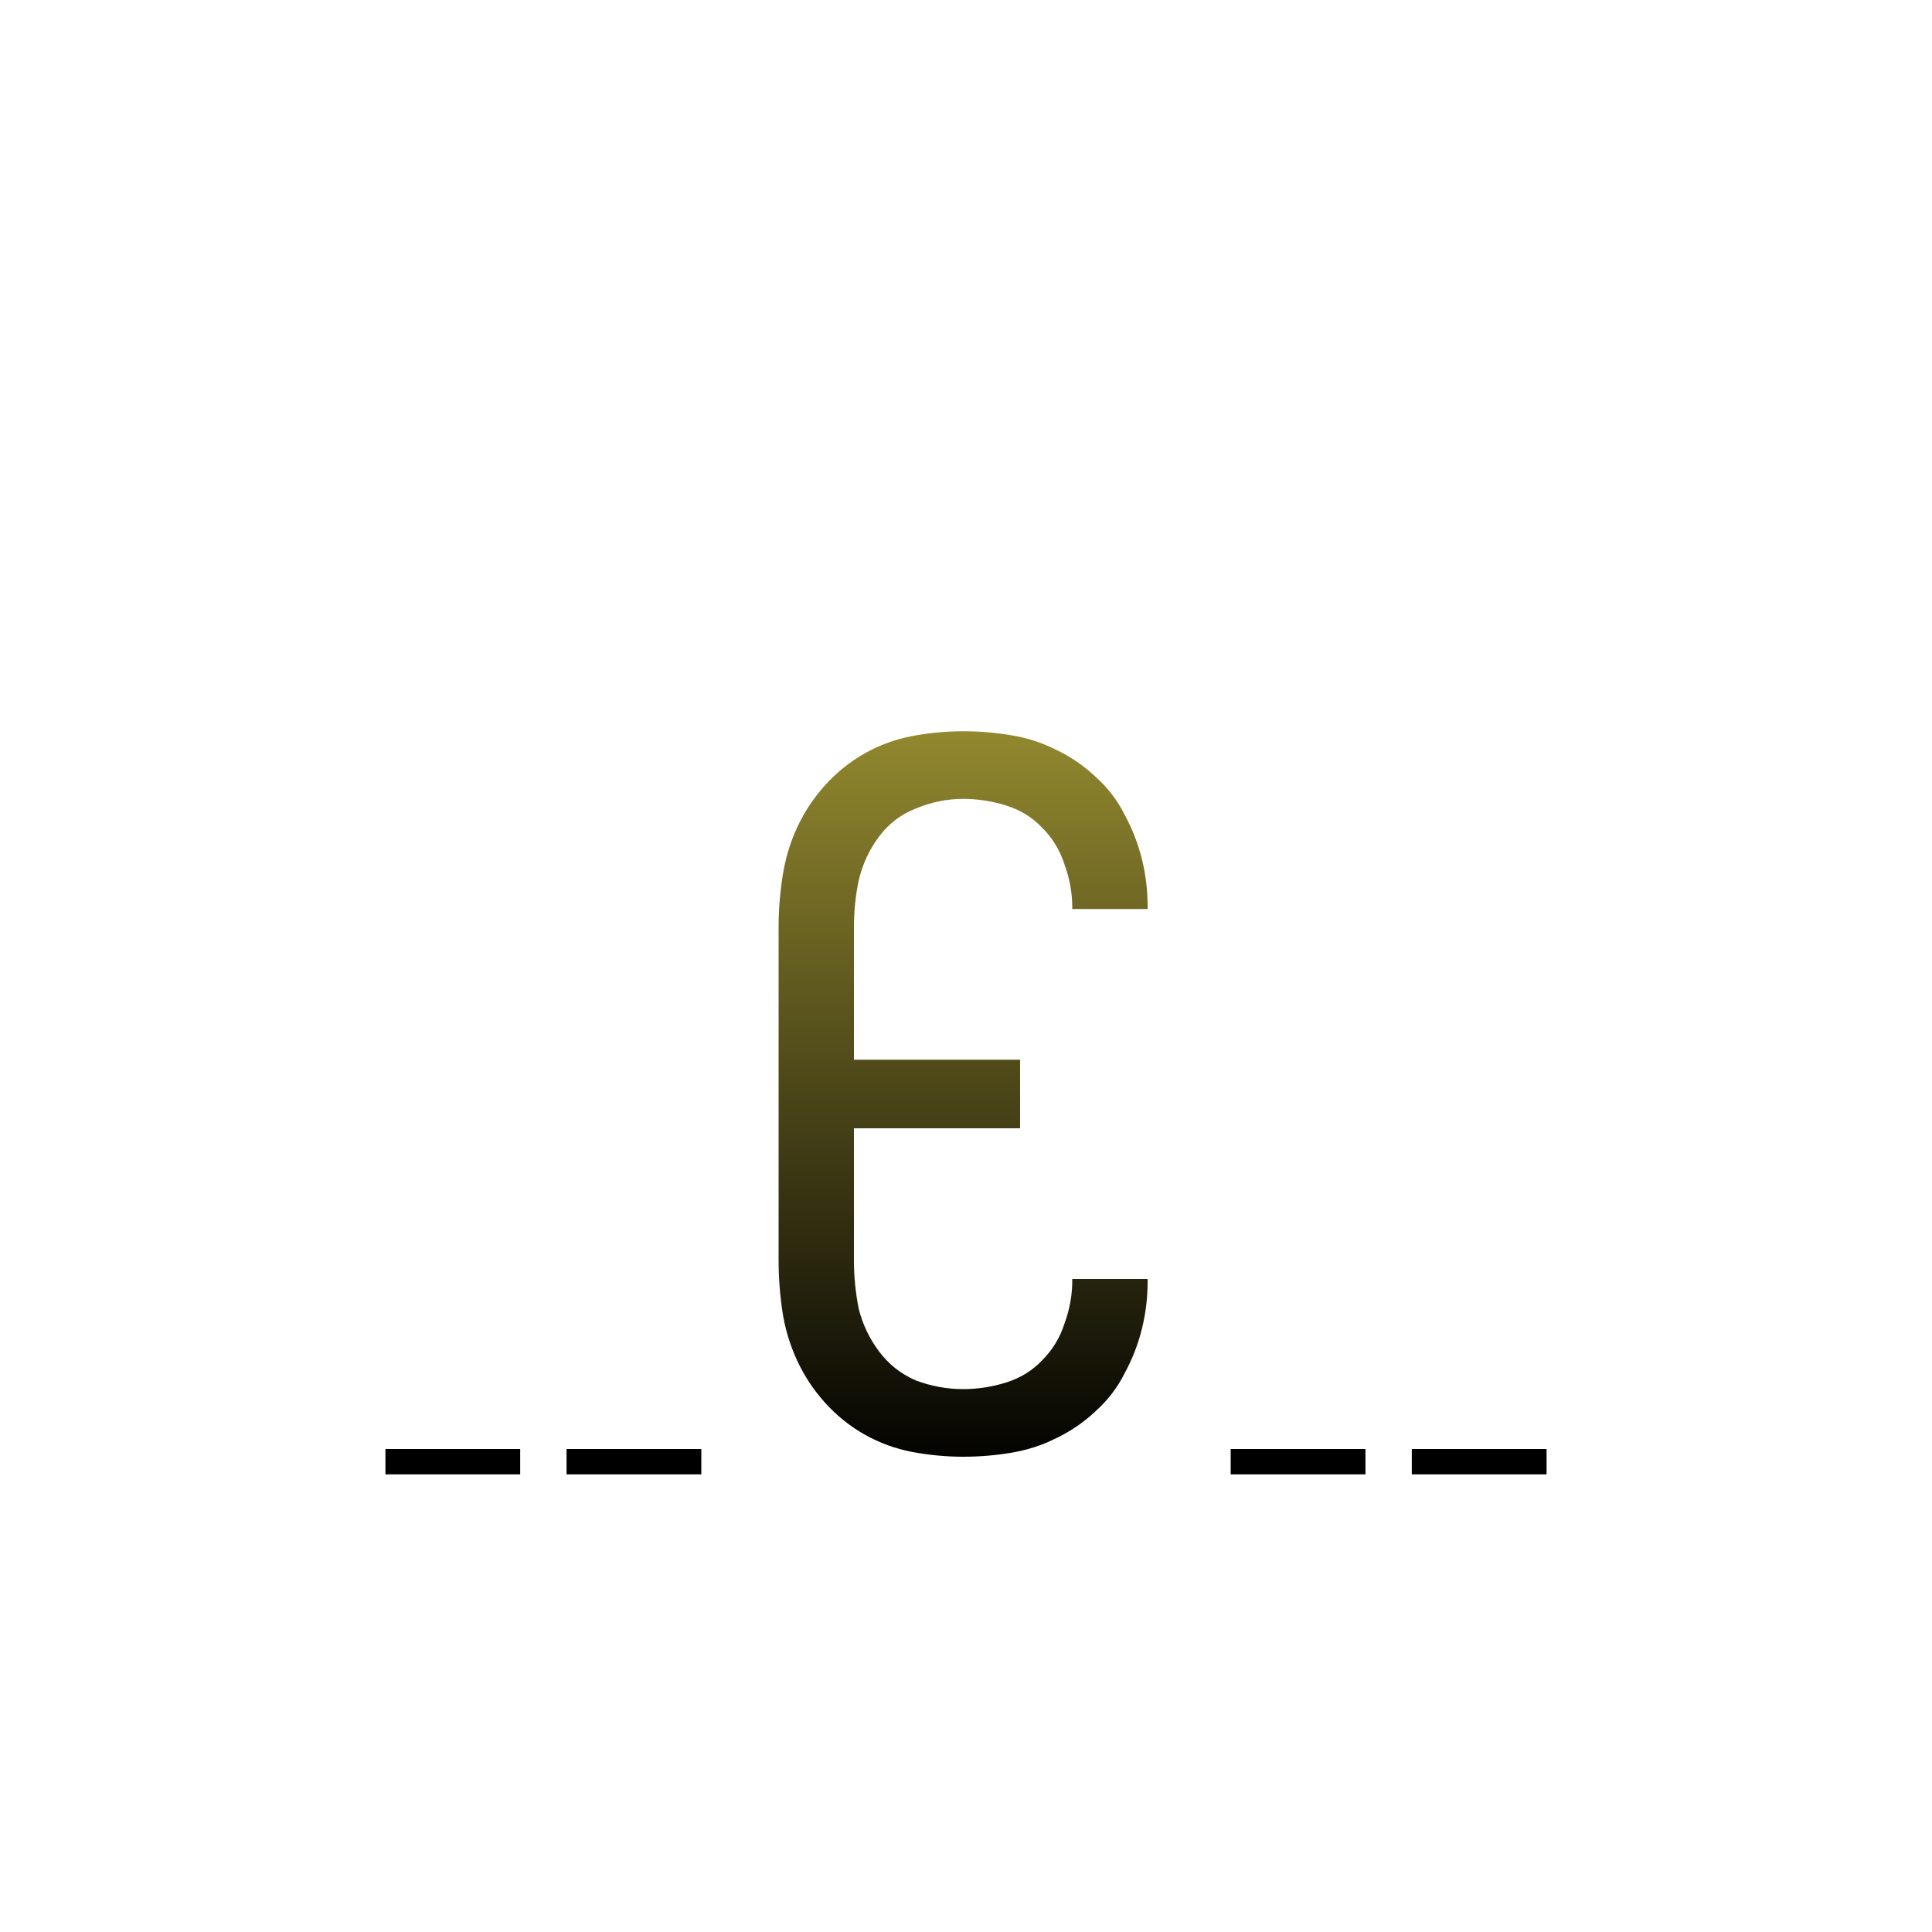 <svg width="64" height="64" viewBox="0 0 64 64" fill="none" xmlns="http://www.w3.org/2000/svg">
<rect width="64" height="64" rx="32" fill="white"/>
<g filter="url(#filter0_d_2_4)">
<path d="M12.768 44.84V44H17.232V44.84H12.768Z" fill="black"/>
<path d="M18.768 44.84V44H23.232V44.84H18.768Z" fill="black"/>
<path d="M31.904 44.256C31.349 44.256 30.784 44.203 30.208 44.096C29.653 43.989 29.131 43.797 28.64 43.52C28.149 43.243 27.712 42.891 27.328 42.464C26.944 42.037 26.635 41.568 26.4 41.056C26.165 40.544 26.005 40.011 25.92 39.456C25.835 38.88 25.792 38.315 25.792 37.76V26.72C25.792 26.165 25.835 25.611 25.92 25.056C26.005 24.48 26.165 23.936 26.4 23.424C26.635 22.912 26.944 22.443 27.328 22.016C27.712 21.589 28.149 21.237 28.64 20.96C29.131 20.683 29.653 20.491 30.208 20.384C30.784 20.277 31.349 20.224 31.904 20.224C32.437 20.224 32.96 20.267 33.472 20.352C34.005 20.437 34.507 20.597 34.976 20.832C35.467 21.067 35.904 21.365 36.288 21.728C36.693 22.091 37.013 22.507 37.248 22.976C37.504 23.445 37.696 23.936 37.824 24.448C37.952 24.96 38.016 25.483 38.016 26.016C38.016 26.037 38.016 26.059 38.016 26.08C38.016 26.08 38.016 26.091 38.016 26.112H35.52C35.52 26.091 35.52 26.069 35.52 26.048C35.52 25.579 35.435 25.109 35.264 24.64C35.115 24.171 34.869 23.765 34.528 23.424C34.208 23.083 33.813 22.837 33.344 22.688C32.875 22.539 32.395 22.464 31.904 22.464C31.371 22.464 30.848 22.571 30.336 22.784C29.845 22.976 29.44 23.285 29.12 23.712C28.8 24.139 28.576 24.619 28.448 25.152C28.341 25.664 28.288 26.187 28.288 26.72V31.104H33.792V33.376H28.288V37.76C28.288 38.293 28.341 38.827 28.448 39.36C28.576 39.872 28.8 40.341 29.12 40.768C29.44 41.195 29.845 41.515 30.336 41.728C30.848 41.92 31.371 42.016 31.904 42.016C32.395 42.016 32.875 41.941 33.344 41.792C33.813 41.643 34.208 41.397 34.528 41.056C34.869 40.715 35.115 40.309 35.264 39.84C35.435 39.371 35.52 38.901 35.52 38.432C35.52 38.411 35.52 38.4 35.52 38.4C35.52 38.379 35.52 38.368 35.52 38.368H38.016C38.016 38.389 38.016 38.411 38.016 38.432C38.016 38.432 38.016 38.443 38.016 38.464C38.016 38.997 37.952 39.52 37.824 40.032C37.696 40.544 37.504 41.035 37.248 41.504C37.013 41.973 36.693 42.389 36.288 42.752C35.904 43.115 35.467 43.413 34.976 43.648C34.507 43.883 34.005 44.043 33.472 44.128C32.96 44.213 32.437 44.256 31.904 44.256Z" fill="url(#paint0_linear_2_4)"/>
<path d="M40.768 44.84V44H45.232V44.84H40.768Z" fill="black"/>
<path d="M46.768 44.84V44H51.232V44.84H46.768Z" fill="black"/>
</g>
<defs>
<filter id="filter0_d_2_4" x="5.768" y="17.224" width="52.464" height="38.616" filterUnits="userSpaceOnUse" color-interpolation-filters="sRGB">
<feFlood flood-opacity="0" result="BackgroundImageFix"/>
<feColorMatrix in="SourceAlpha" type="matrix" values="0 0 0 0 0 0 0 0 0 0 0 0 0 0 0 0 0 0 127 0" result="hardAlpha"/>
<feOffset dy="4"/>
<feGaussianBlur stdDeviation="3.5"/>
<feComposite in2="hardAlpha" operator="out"/>
<feColorMatrix type="matrix" values="0 0 0 0 0 0 0 0 0 0 0 0 0 0 0 0 0 0 0.32 0"/>
<feBlend mode="normal" in2="BackgroundImageFix" result="effect1_dropShadow_2_4"/>
<feBlend mode="normal" in="SourceGraphic" in2="effect1_dropShadow_2_4" result="shape"/>
</filter>
<linearGradient id="paint0_linear_2_4" x1="32" y1="20.224" x2="32" y2="44.84" gradientUnits="userSpaceOnUse">
<stop stop-color="#92882F"/>
<stop offset="1"/>
</linearGradient>
</defs>
</svg>
